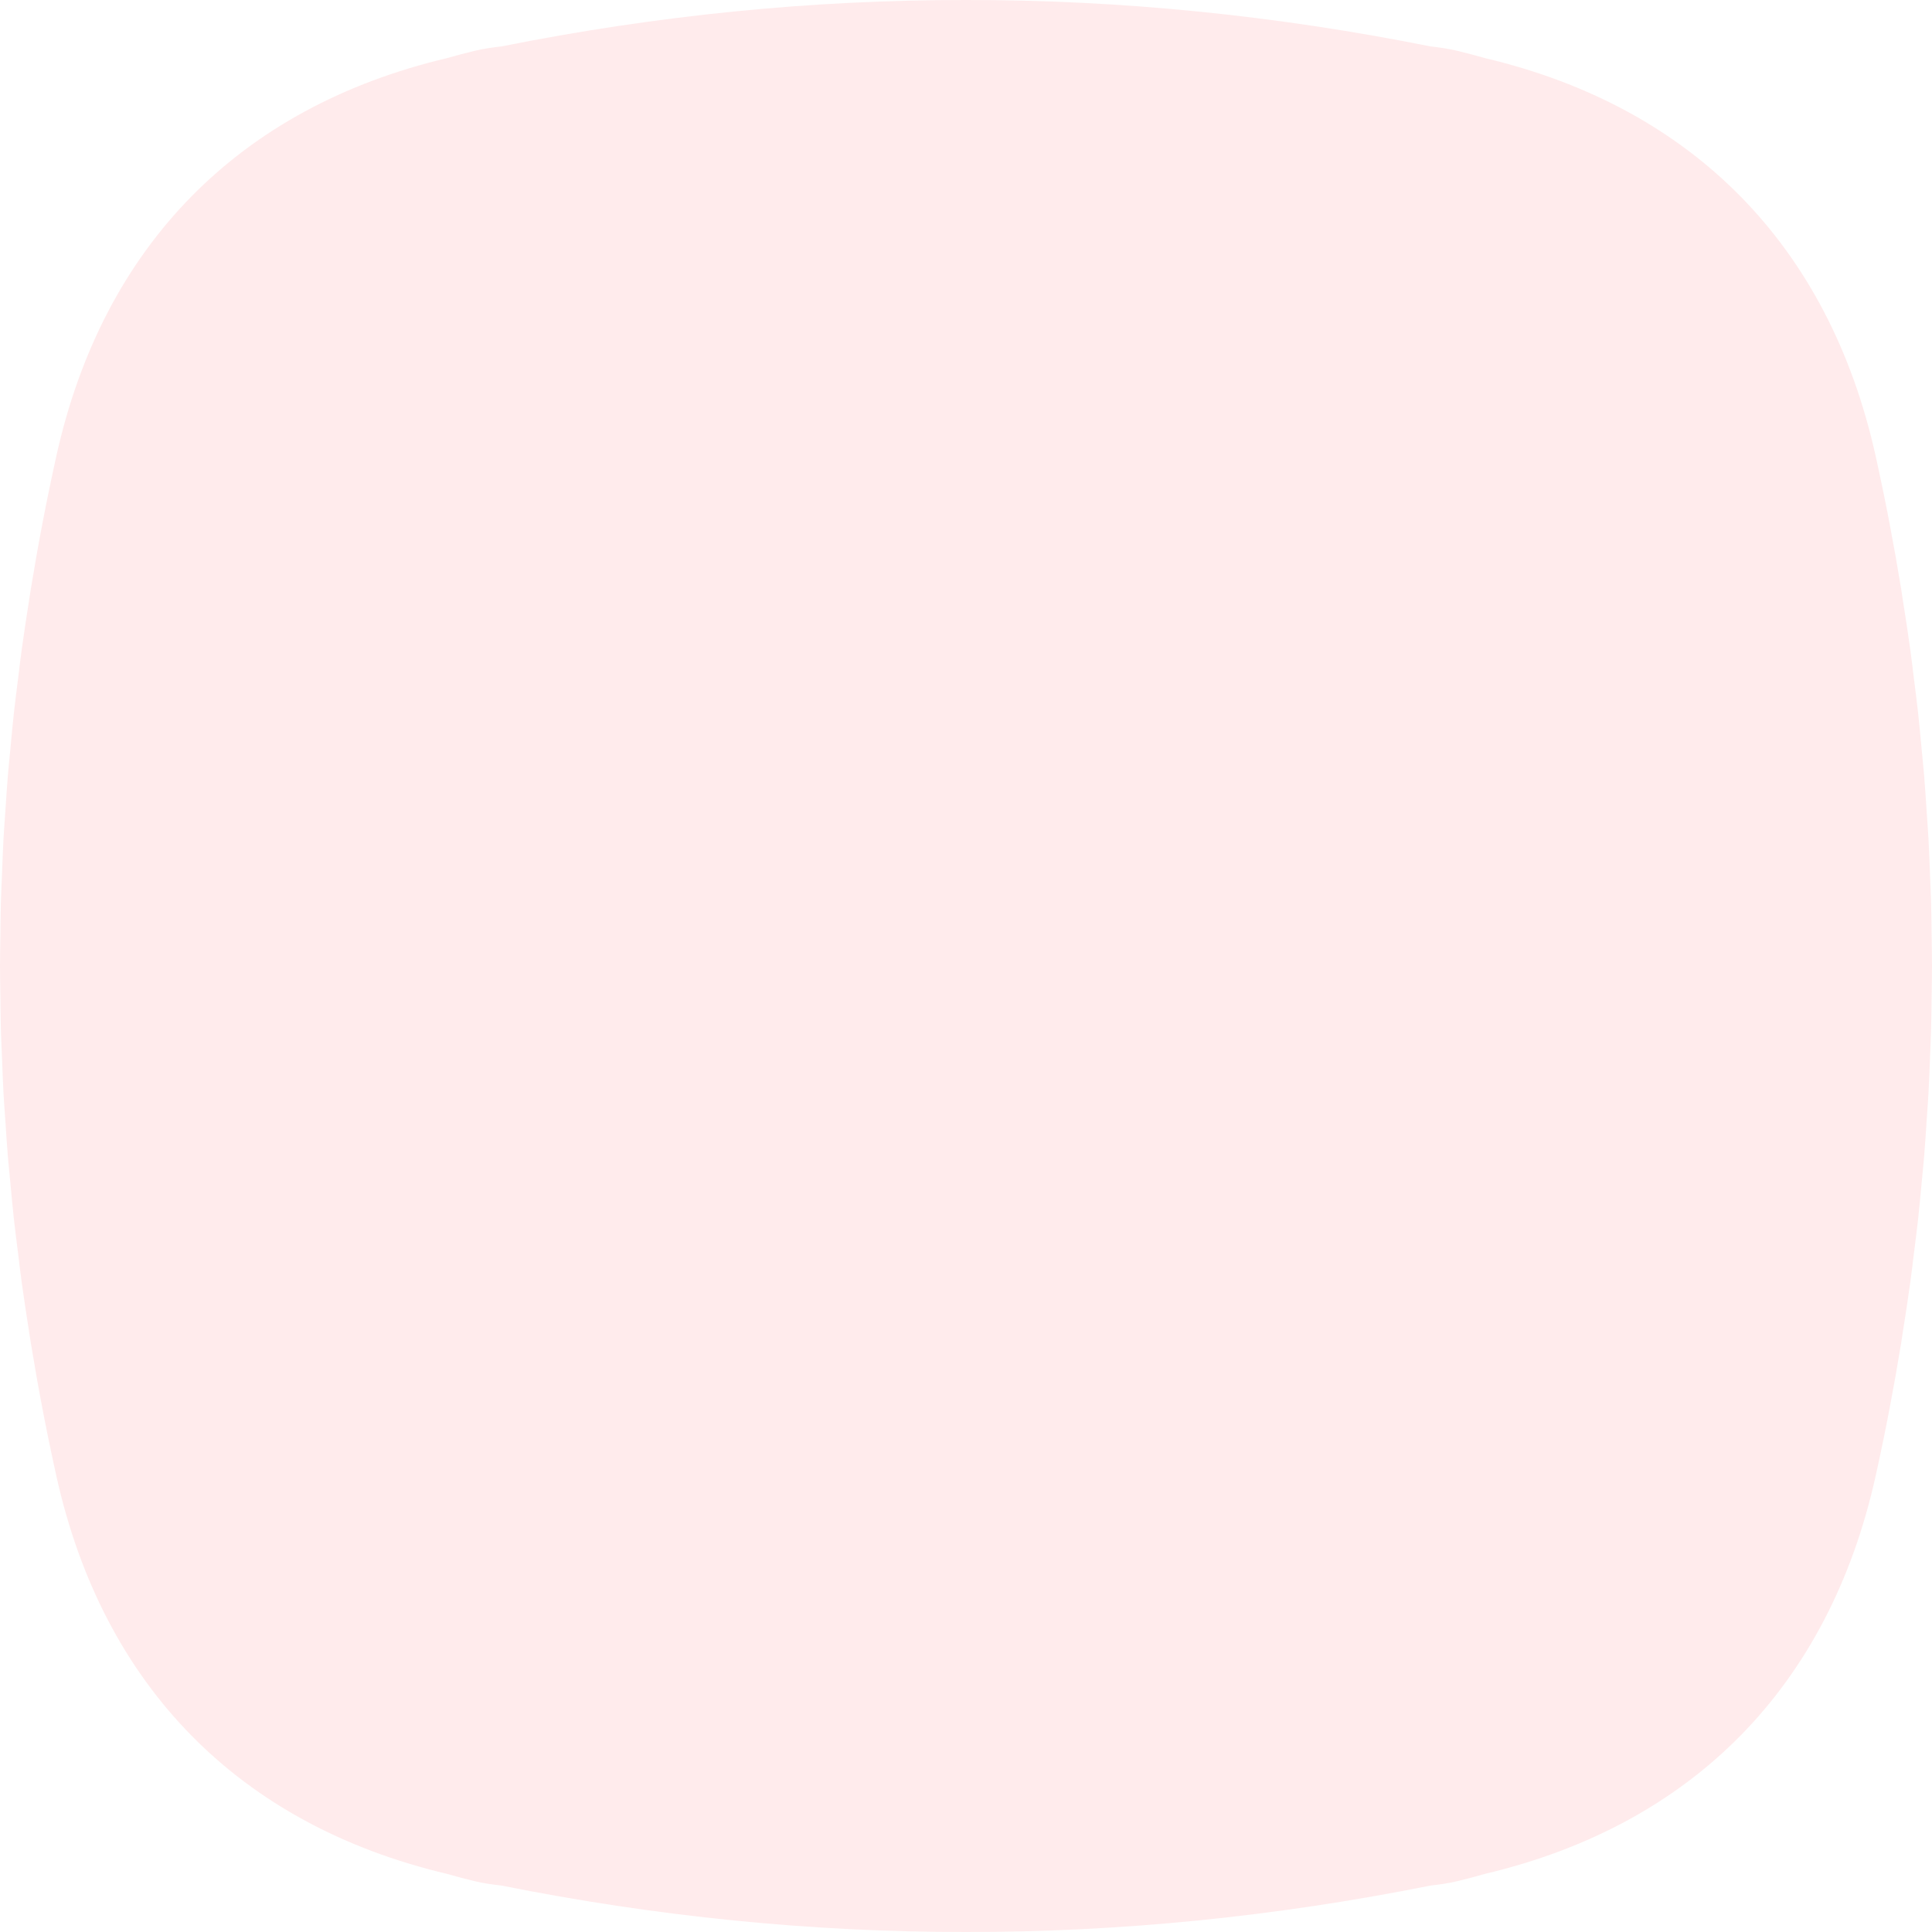 <?xml version="1.0" encoding="UTF-8"?>
<svg width="80px" height="80px" viewBox="0 0 80 80" version="1.1" xmlns="http://www.w3.org/2000/svg" xmlns:xlink="http://www.w3.org/1999/xlink">
    <!-- Generator: Sketch 57.1 (83088) - https://sketch.com -->
    <title>Combined Shape Copy 15</title>
    <desc>Created with Sketch.</desc>
    <g id="Page-1" stroke="none" stroke-width="1" fill="none" fill-rule="evenodd" opacity="0.12">
        <g id="Delete-modal" transform="translate(-680, -412)" fill="#FF595E">
            <path d="M759.104,465.08 C759.157,464.694 759.201,464.307 759.249,463.921 C759.308,463.45 759.37,462.979 759.422,462.508 C759.477,462.005 759.522,461.503 759.569,461.001 C759.603,460.635 759.643,460.27 759.673,459.904 C759.717,459.37 759.75,458.837 759.785,458.303 C759.808,457.963 759.835,457.623 759.854,457.282 C759.882,456.767 759.9,456.252 759.92,455.737 C759.934,455.372 759.953,455.008 759.963,454.644 C759.976,454.176 759.979,453.707 759.985,453.24 C759.99,452.826 760,452.413 760,452 C760,451.587 759.99,451.174 759.985,450.76 C759.979,450.293 759.976,449.824 759.963,449.356 C759.953,448.992 759.934,448.628 759.92,448.263 C759.9,447.748 759.882,447.232 759.854,446.718 C759.835,446.378 759.808,446.037 759.785,445.697 C759.75,445.163 759.717,444.63 759.673,444.096 C759.643,443.73 759.603,443.365 759.569,442.999 C759.522,442.497 759.477,441.994 759.422,441.492 C759.37,441.021 759.308,440.551 759.249,440.079 C759.201,439.692 759.157,439.306 759.104,438.92 C759.005,438.199 758.894,437.479 758.779,436.758 C758.759,436.631 758.742,436.503 758.722,436.377 C758.422,434.547 758.074,432.718 757.669,430.893 C755.741,422.181 750.097,416.442 741.49,414.406 C741.11,414.298 740.725,414.195 740.332,414.101 C739.977,414.016 739.611,413.964 739.241,413.923 C732.845,412.643 726.422,411.993 720,412 C713.577,411.993 707.154,412.643 700.759,413.923 C700.389,413.964 700.022,414.016 699.667,414.101 C699.274,414.195 698.89,414.298 698.51,414.406 C689.903,416.442 684.259,422.181 682.331,430.893 C681.926,432.718 681.577,434.547 681.278,436.377 C681.257,436.505 681.241,436.633 681.219,436.762 C681.105,437.48 680.995,438.199 680.896,438.918 C680.842,439.306 680.799,439.692 680.751,440.08 C680.692,440.551 680.63,441.022 680.578,441.494 C680.522,441.996 680.478,442.498 680.431,443.001 C680.397,443.365 680.357,443.73 680.327,444.096 C680.283,444.628 680.25,445.161 680.214,445.695 C680.192,446.036 680.164,446.378 680.145,446.719 C680.117,447.232 680.1,447.746 680.08,448.26 C680.065,448.625 680.047,448.99 680.036,449.356 C680.023,449.824 680.021,450.293 680.015,450.76 C680.01,451.174 680,451.587 680,452 C680,452.413 680.01,452.826 680.015,453.24 C680.021,453.707 680.023,454.176 680.036,454.644 C680.047,455.01 680.065,455.375 680.08,455.74 C680.1,456.254 680.117,456.768 680.145,457.281 C680.164,457.622 680.192,457.964 680.214,458.305 C680.25,458.839 680.283,459.372 680.327,459.904 C680.357,460.27 680.397,460.635 680.431,460.999 C680.478,461.501 680.522,462.003 680.578,462.506 C680.63,462.978 680.692,463.449 680.751,463.92 C680.799,464.307 680.842,464.694 680.896,465.082 C680.995,465.801 681.105,466.52 681.219,467.238 C681.241,467.367 681.257,467.495 681.278,467.622 C681.577,469.453 681.926,471.282 682.331,473.107 C684.259,481.819 689.903,487.558 698.51,489.594 C698.89,489.702 699.274,489.805 699.667,489.899 C700.022,489.984 700.389,490.036 700.759,490.076 C707.154,491.356 713.577,492.007 720,492 C726.422,492.007 732.845,491.356 739.241,490.076 C739.611,490.036 739.977,489.984 740.332,489.899 C740.725,489.805 741.11,489.702 741.49,489.593 C750.097,487.558 755.741,481.819 757.669,473.107 C758.074,471.282 758.422,469.453 758.722,467.622 C758.742,467.496 758.759,467.369 758.779,467.242 C758.894,466.521 759.005,465.801 759.104,465.08" id="Combined-Shape-Copy-15"></path>
        </g>
    </g>
</svg>